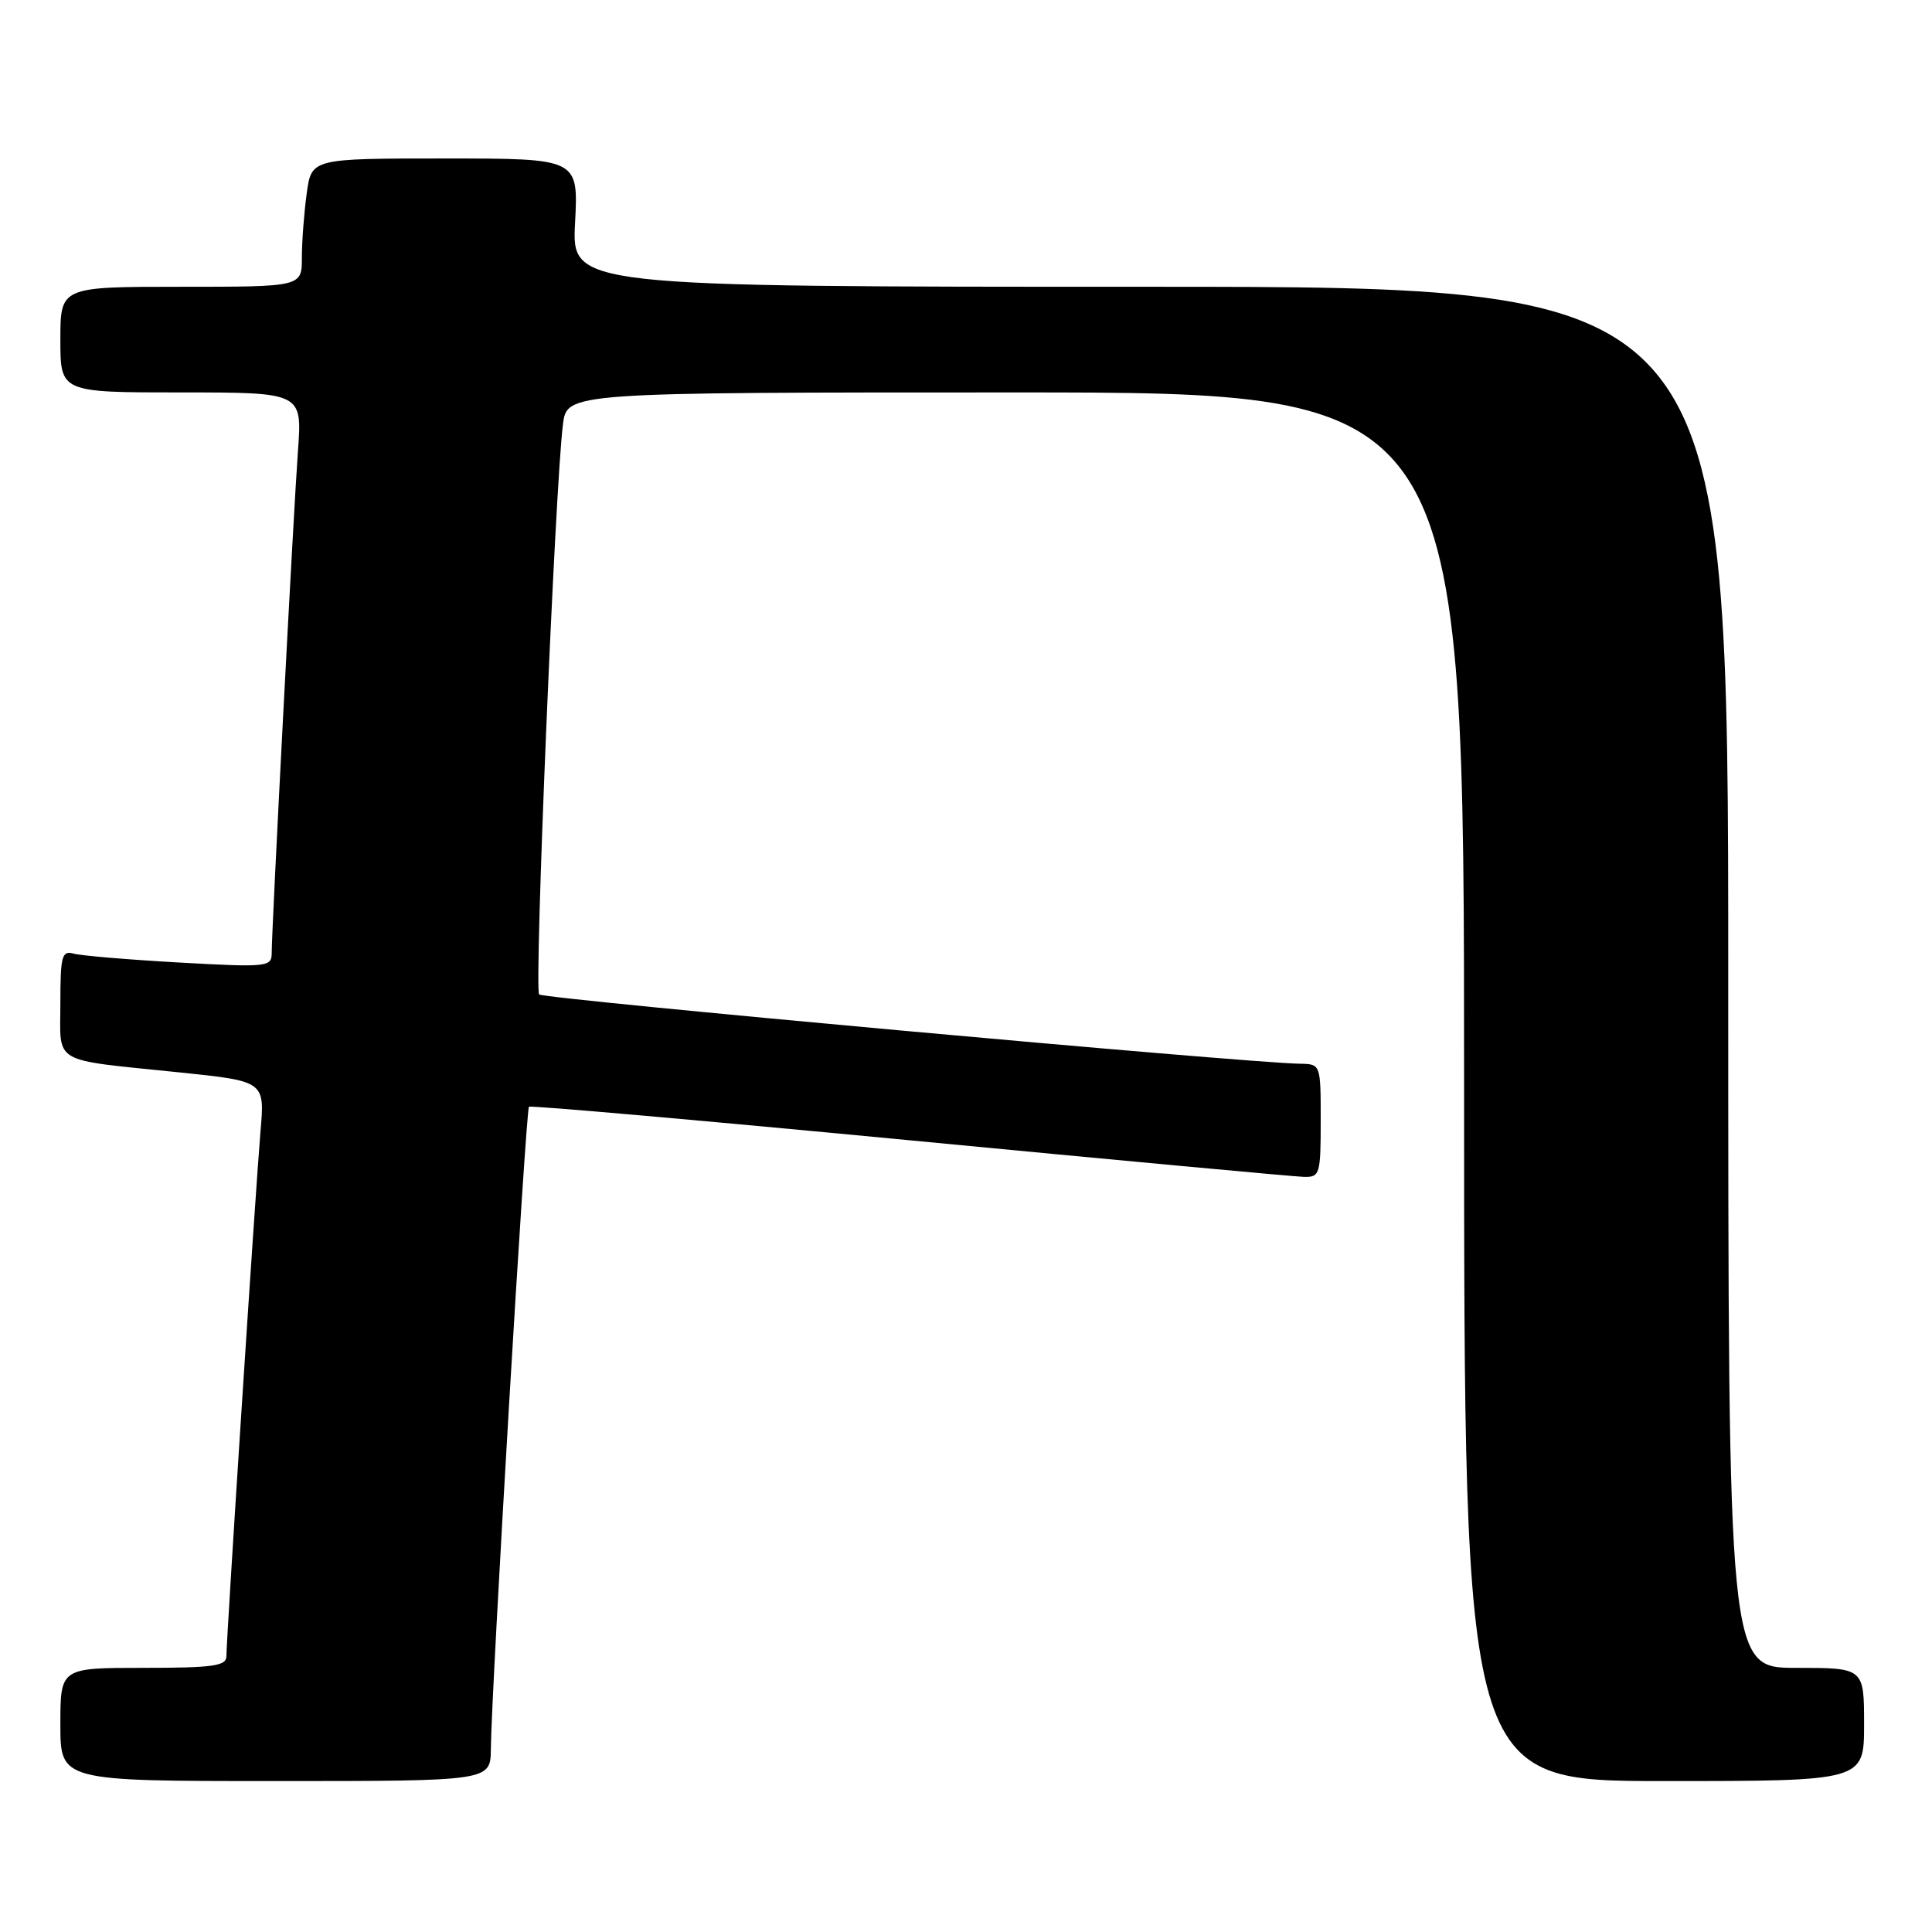 <?xml version="1.0" encoding="UTF-8" standalone="no"?>
<!DOCTYPE svg PUBLIC "-//W3C//DTD SVG 1.1//EN" "http://www.w3.org/Graphics/SVG/1.1/DTD/svg11.dtd" >
<svg xmlns="http://www.w3.org/2000/svg" xmlns:xlink="http://www.w3.org/1999/xlink" version="1.1" viewBox="0 0 256 256">
 <g >
 <path fill="currentColor"
d=" M 65.04 231.75 C 65.12 223.76 69.68 146.99 70.09 146.65 C 70.31 146.46 93.00 148.46 120.50 151.09 C 148.00 153.73 171.51 155.91 172.75 155.94 C 174.89 156.00 175.00 155.63 175.00 148.50 C 175.00 141.00 175.00 141.00 172.25 140.95 C 164.88 140.83 72.03 132.37 71.44 131.77 C 70.76 131.10 73.54 64.70 74.59 56.25 C 75.12 52.00 75.12 52.00 134.56 52.00 C 194.00 52.00 194.00 52.00 194.00 144.00 C 194.00 236.00 194.00 236.00 220.50 236.00 C 247.00 236.00 247.00 236.00 247.00 228.50 C 247.00 221.00 247.00 221.00 238.00 221.00 C 229.00 221.00 229.00 221.00 229.00 129.50 C 229.00 38.00 229.00 38.00 152.37 38.00 C 75.75 38.00 75.75 38.00 76.20 29.50 C 76.64 21.00 76.64 21.00 58.96 21.00 C 41.27 21.00 41.27 21.00 40.64 25.64 C 40.29 28.19 40.00 32.02 40.00 34.14 C 40.00 38.00 40.00 38.00 24.00 38.00 C 8.00 38.00 8.00 38.00 8.00 45.00 C 8.00 52.00 8.00 52.00 24.02 52.00 C 40.05 52.00 40.05 52.00 39.48 59.75 C 38.88 68.00 36.00 123.04 36.00 126.29 C 36.00 128.13 35.42 128.19 23.75 127.54 C 17.01 127.16 10.71 126.63 9.75 126.36 C 8.20 125.92 8.00 126.68 8.00 132.91 C 8.00 141.14 6.59 140.32 23.80 142.10 C 35.09 143.27 35.09 143.27 34.52 149.88 C 33.89 157.19 30.00 217.02 30.00 219.46 C 30.00 220.75 28.23 221.00 19.00 221.00 C 8.00 221.00 8.00 221.00 8.00 228.50 C 8.00 236.00 8.00 236.00 36.50 236.00 C 65.00 236.00 65.00 236.00 65.04 231.75 Z "/>
</g>
</svg>